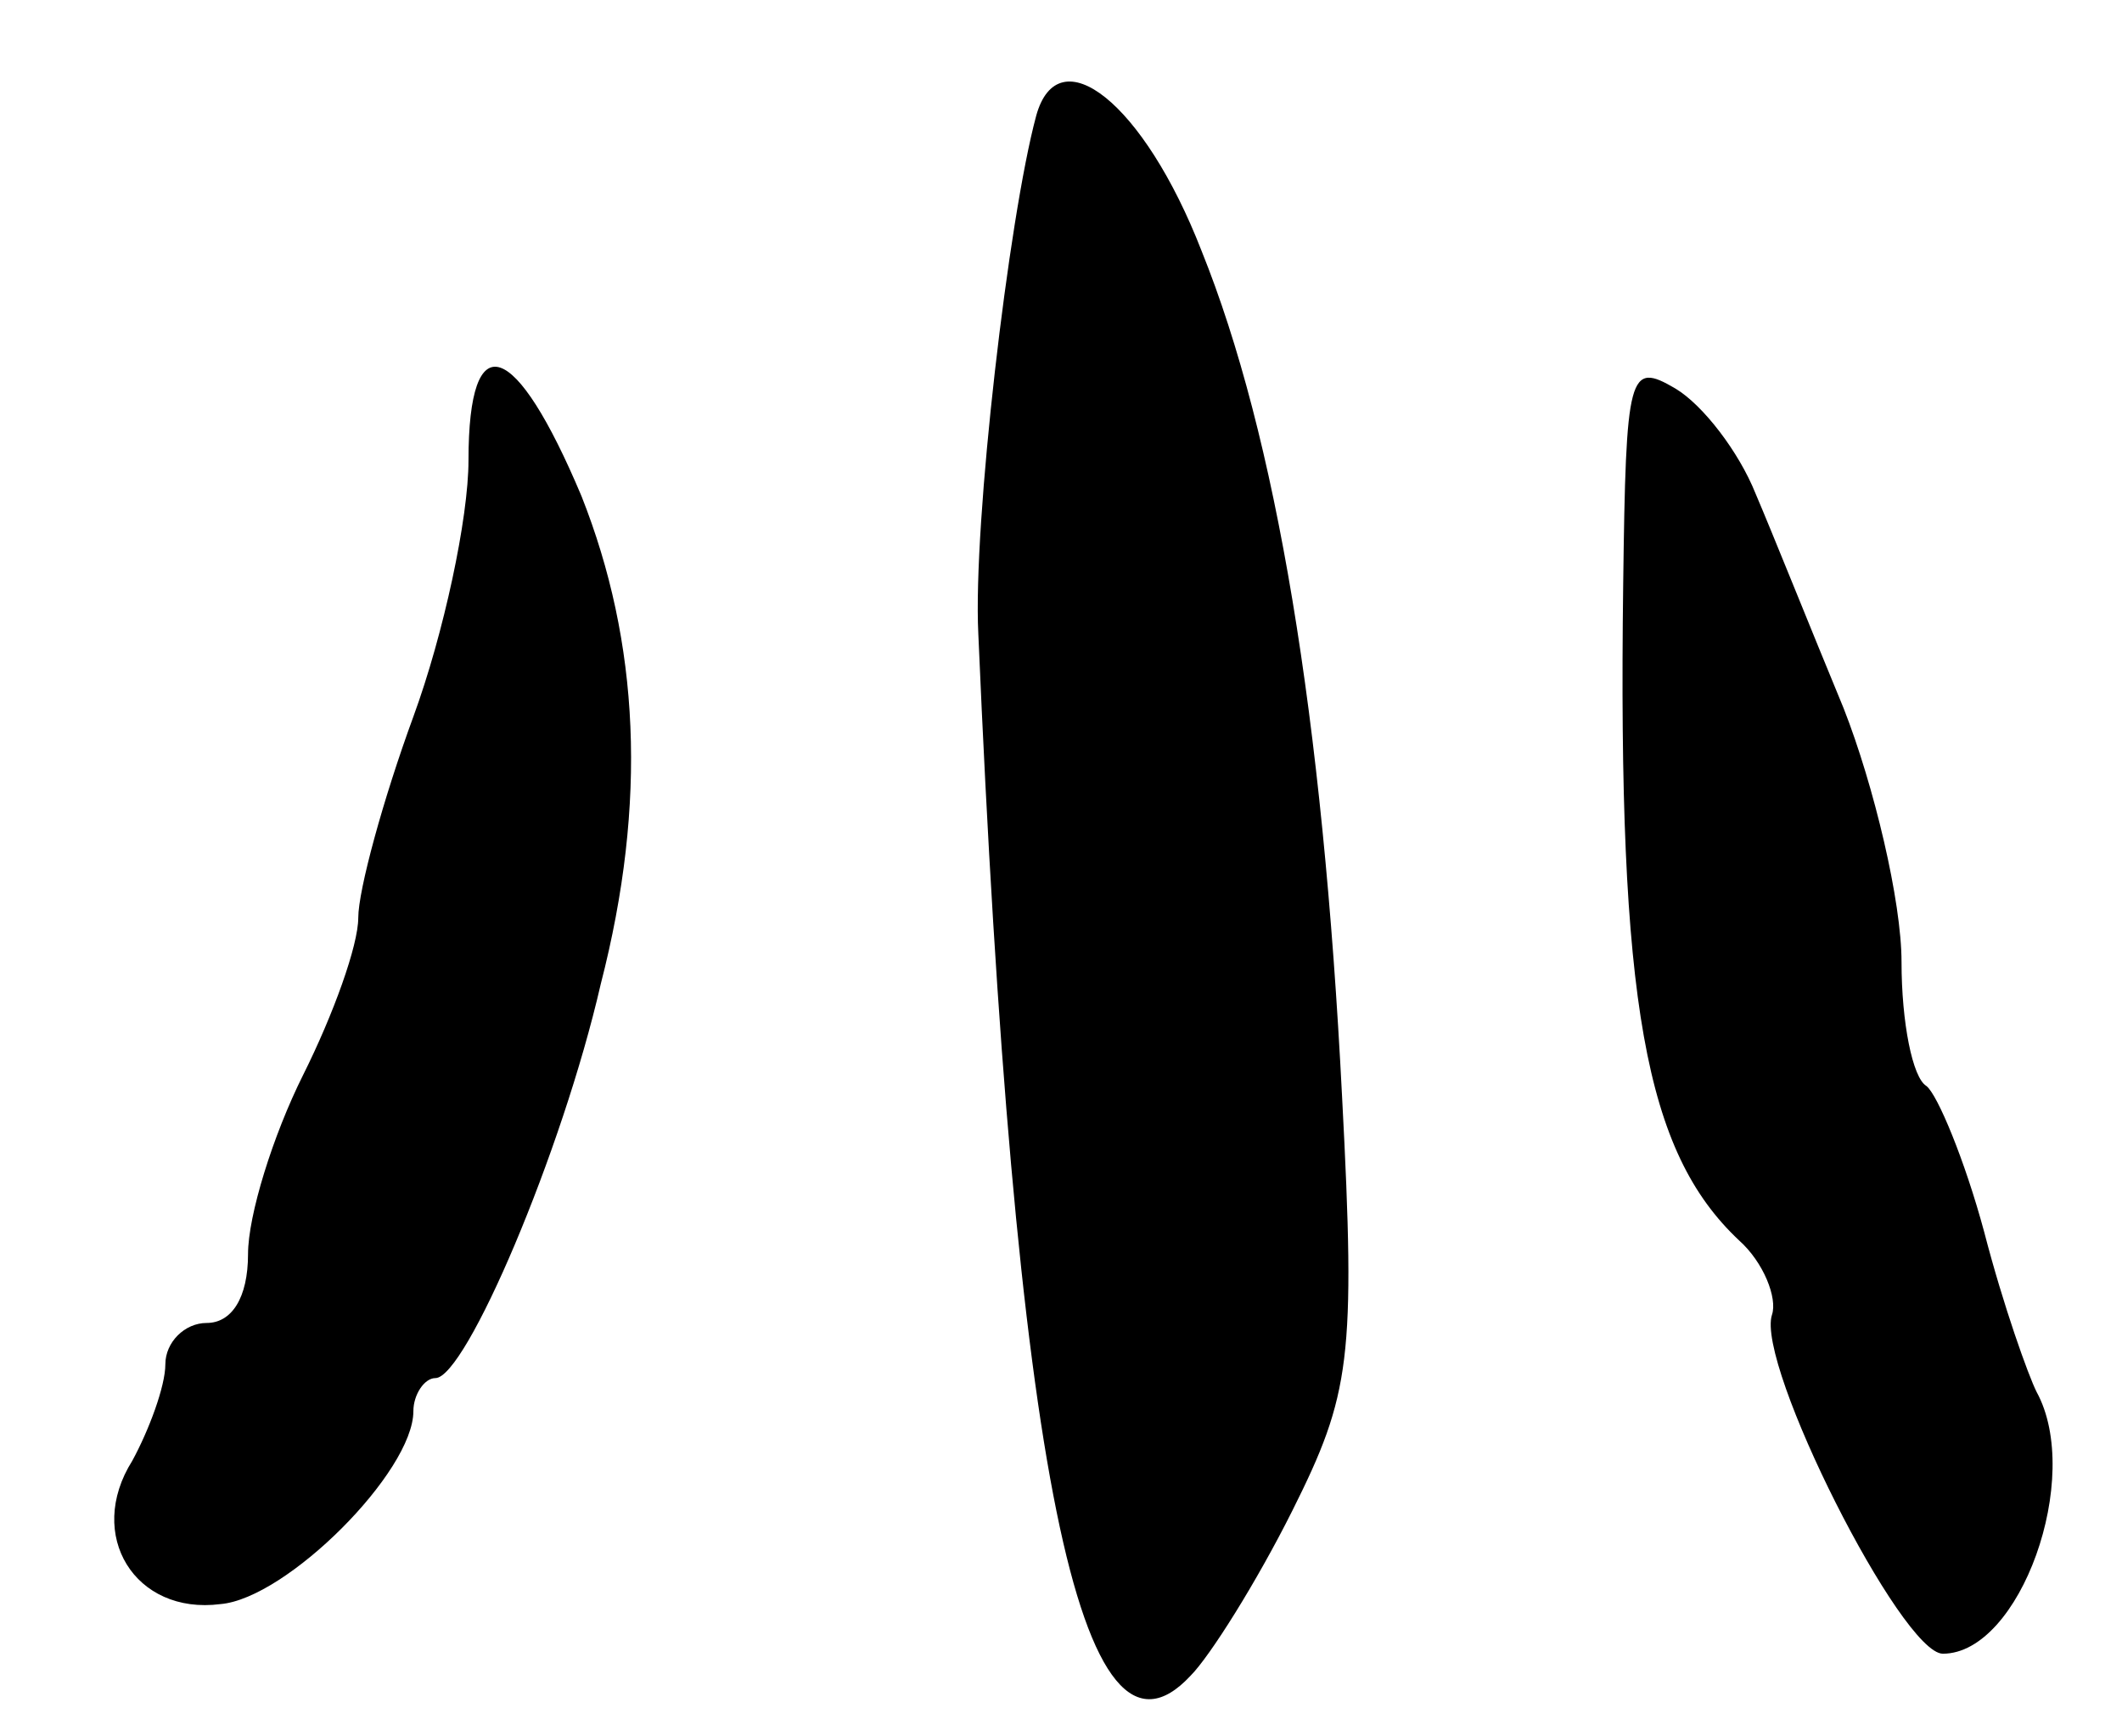 <svg version="1.0" xmlns="http://www.w3.org/2000/svg"
 width="77pt" height="63pt" viewBox="0 0 77 63"
 preserveAspectRatio="xMidYMid meet">
<g transform="translate(0,63) scale(0.1,-0.1)"
fill="#000000" stroke="none">
<path d="M376 588 c-10 -37 -23 -148 -21 -188 13 -302 37 -421 77 -378 7 7 24
34 37 60 21 42 23 55 18 150 -7 138 -24 240 -51 307 -21 54 -52 78 -60 49z"/>
<path d="M170 463 c0 -21 -9 -63 -20 -93 -11 -30 -20 -63 -20 -73 0 -10 -9
-35 -20 -57 -11 -22 -20 -51 -20 -65 0 -16 -6 -25 -15 -25 -8 0 -15 -7 -15
-15 0 -8 -6 -24 -12 -35 -17 -27 1 -56 32 -52 24 2 70 48 70 70 0 6 4 12 8 12
11 0 46 82 60 143 17 66 14 124 -7 177 -24 57 -41 63 -41 13z"/>
<path d="M589 418 c-2 -152 8 -206 42 -238 9 -8 14 -21 12 -27 -6 -18 47 -123
62 -123 28 0 51 64 34 95 -3 6 -12 31 -19 58 -7 26 -17 50 -21 53 -5 3 -9 23
-9 45 0 22 -10 64 -21 92 -12 29 -26 64 -32 78 -6 15 -19 32 -29 38 -17 10
-18 6 -19 -71z"/>
</g>
</svg>
